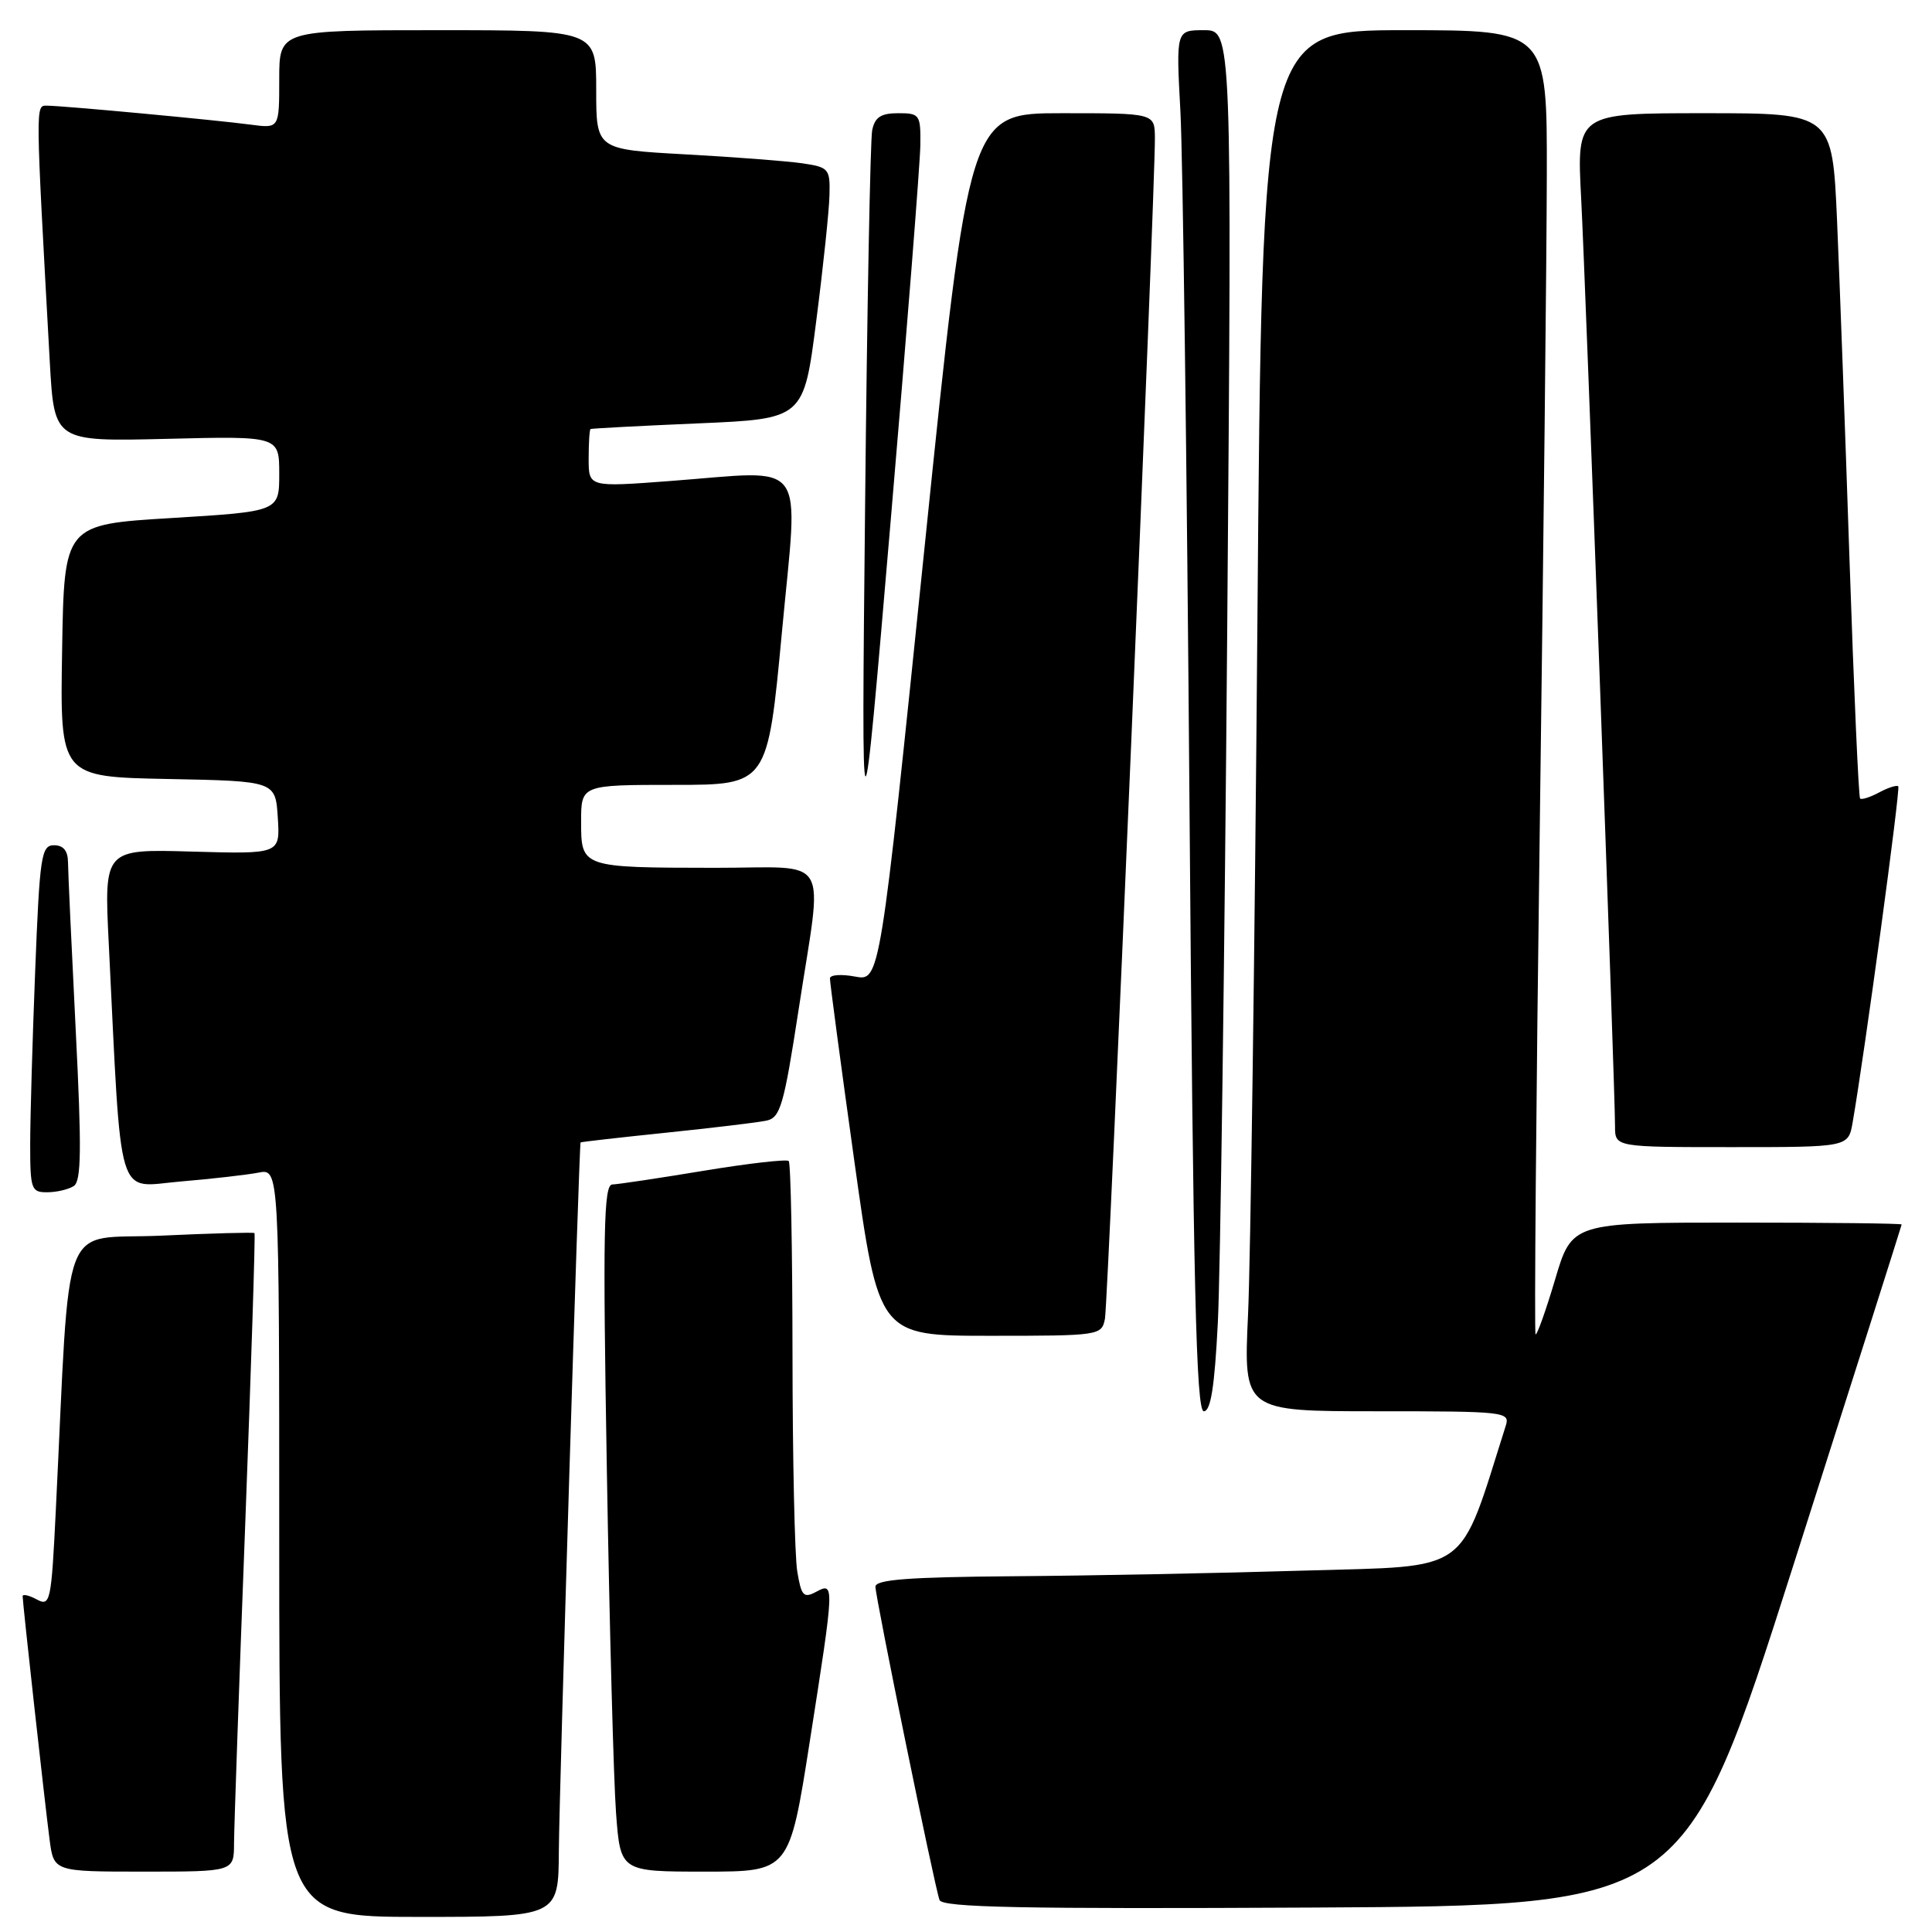<?xml version="1.0" encoding="UTF-8" standalone="no"?>
<!DOCTYPE svg PUBLIC "-//W3C//DTD SVG 1.1//EN" "http://www.w3.org/Graphics/SVG/1.1/DTD/svg11.dtd" >
<svg xmlns="http://www.w3.org/2000/svg" xmlns:xlink="http://www.w3.org/1999/xlink" version="1.1" viewBox="0 0 256 256">
 <g >
 <path fill="currentColor"
d=" M 74.05 245.25 C 74.09 237.71 76.73 151.71 76.93 151.38 C 76.97 151.31 82.06 150.73 88.25 150.09 C 94.44 149.45 100.43 148.73 101.56 148.49 C 103.40 148.10 103.87 146.48 105.82 133.78 C 109.04 112.76 110.37 115.00 94.75 114.99 C 77.02 114.97 77.00 114.96 77.00 108.88 C 77.00 104.00 77.00 104.00 89.36 104.00 C 101.71 104.00 101.71 104.00 103.61 83.75 C 105.80 60.28 107.33 62.35 88.75 63.74 C 78.00 64.55 78.00 64.55 78.00 60.78 C 78.00 58.70 78.11 56.93 78.25 56.85 C 78.39 56.77 84.80 56.43 92.50 56.10 C 106.50 55.50 106.50 55.50 108.16 42.50 C 109.08 35.35 109.87 27.85 109.91 25.84 C 110.00 22.35 109.82 22.15 106.25 21.63 C 104.19 21.34 97.21 20.80 90.75 20.45 C 79.00 19.80 79.00 19.80 79.00 11.90 C 79.00 4.00 79.00 4.00 58.00 4.00 C 37.00 4.00 37.00 4.00 37.00 10.51 C 37.00 17.02 37.00 17.02 33.25 16.52 C 28.72 15.91 8.23 14.00 6.21 14.00 C 4.69 14.00 4.69 13.42 6.60 48.00 C 7.19 58.51 7.19 58.51 22.09 58.15 C 37.00 57.78 37.00 57.78 37.00 62.78 C 37.00 67.77 37.00 67.77 22.75 68.64 C 8.50 69.50 8.50 69.50 8.23 86.22 C 7.95 102.94 7.95 102.94 22.23 103.22 C 36.50 103.50 36.50 103.50 36.81 108.34 C 37.12 113.17 37.12 113.17 25.45 112.84 C 13.79 112.50 13.79 112.50 14.41 125.00 C 16.14 160.05 15.32 157.29 23.87 156.56 C 28.06 156.21 32.74 155.67 34.25 155.38 C 37.00 154.84 37.00 154.84 37.00 204.42 C 37.00 254.00 37.00 254.00 55.50 254.00 C 74.00 254.00 74.00 254.00 74.05 245.25 Z  M 237.60 207.50 C 245.50 182.75 251.97 162.39 251.98 162.25 C 251.99 162.11 242.17 162.00 230.15 162.00 C 208.29 162.00 208.29 162.00 206.05 169.57 C 204.81 173.73 203.65 176.98 203.47 176.80 C 203.29 176.62 203.54 146.33 204.03 109.49 C 204.52 72.64 204.94 33.84 204.96 23.25 C 205.00 4.00 205.00 4.00 186.12 4.00 C 167.24 4.00 167.24 4.00 166.61 82.75 C 166.26 126.06 165.70 167.24 165.37 174.25 C 164.78 187.00 164.78 187.00 182.46 187.00 C 199.45 187.00 200.11 187.07 199.52 188.92 C 193.20 208.85 195.14 207.45 172.91 208.11 C 161.69 208.45 144.29 208.79 134.25 208.86 C 120.39 208.97 116.00 209.30 116.00 210.25 C 116.01 211.70 123.81 249.88 124.49 251.76 C 124.85 252.75 135.30 252.96 174.09 252.76 C 223.24 252.50 223.24 252.50 237.60 207.50 Z  M 31.01 244.25 C 31.02 242.19 31.68 223.20 32.49 202.06 C 33.29 180.91 33.85 163.51 33.72 163.39 C 33.60 163.27 28.03 163.42 21.35 163.73 C 7.75 164.35 9.37 160.12 7.39 200.22 C 6.80 212.27 6.66 212.89 4.88 211.94 C 3.85 211.38 3.00 211.19 3.00 211.51 C 3.00 212.39 5.93 238.87 6.57 243.75 C 7.12 248.00 7.12 248.00 19.06 248.00 C 31.00 248.00 31.00 248.00 31.01 244.25 Z  M 107.30 230.75 C 110.59 209.77 110.60 209.61 108.13 210.93 C 106.48 211.81 106.18 211.47 105.64 208.22 C 105.30 206.17 105.02 193.21 105.01 179.42 C 105.00 165.62 104.78 154.11 104.51 153.84 C 104.24 153.58 99.18 154.15 93.26 155.13 C 87.34 156.11 81.88 156.93 81.13 156.95 C 79.99 156.99 79.87 163.20 80.41 194.75 C 80.76 215.51 81.31 235.99 81.63 240.25 C 82.21 248.00 82.21 248.00 93.40 248.00 C 104.60 248.00 104.60 248.00 107.30 230.75 Z  M 161.37 175.25 C 161.70 168.79 162.26 127.61 162.61 83.75 C 163.24 4.00 163.24 4.00 159.54 4.00 C 155.83 4.00 155.83 4.00 156.41 14.75 C 156.73 20.66 157.27 61.84 157.61 106.25 C 158.11 170.48 158.50 187.00 159.51 187.00 C 160.43 187.00 160.94 183.76 161.37 175.25 Z  M 146.41 174.75 C 146.84 172.57 153.09 24.82 153.03 18.25 C 153.00 15.00 153.00 15.00 140.71 15.00 C 128.42 15.00 128.42 15.00 122.51 72.51 C 116.60 130.02 116.60 130.02 113.30 129.40 C 111.49 129.06 109.99 129.16 109.97 129.64 C 109.96 130.11 111.40 140.96 113.19 153.75 C 116.44 177.00 116.44 177.00 131.20 177.00 C 145.71 177.00 145.97 176.96 146.41 174.75 Z  M 9.77 157.16 C 10.78 156.52 10.83 152.31 10.03 136.43 C 9.48 125.47 9.02 115.49 9.01 114.25 C 9.00 112.74 8.40 112.00 7.16 112.00 C 5.47 112.00 5.26 113.38 4.66 128.66 C 4.30 137.82 4.00 148.17 4.00 151.66 C 4.00 157.57 4.15 158.00 6.25 157.98 C 7.49 157.98 9.07 157.61 9.77 157.16 Z  M 245.48 148.75 C 247.05 139.75 251.84 104.50 251.53 104.19 C 251.33 104.00 250.19 104.36 249.00 105.00 C 247.81 105.64 246.67 106.00 246.47 105.81 C 246.28 105.61 245.65 91.51 245.08 74.48 C 244.51 57.44 243.76 37.09 243.42 29.25 C 242.79 15.00 242.79 15.00 225.86 15.00 C 208.92 15.00 208.92 15.00 209.51 26.25 C 210.11 37.68 214.00 144.17 214.00 149.24 C 214.00 152.00 214.00 152.00 229.45 152.00 C 244.91 152.00 244.91 152.00 245.48 148.75 Z  M 121.95 19.25 C 122.00 15.19 121.87 15.00 119.02 15.00 C 116.73 15.00 115.93 15.52 115.57 17.25 C 115.32 18.49 114.89 40.88 114.63 67.00 C 114.14 114.50 114.14 114.50 118.02 69.00 C 120.16 43.97 121.92 21.59 121.95 19.25 Z "/>
</g>
</svg>